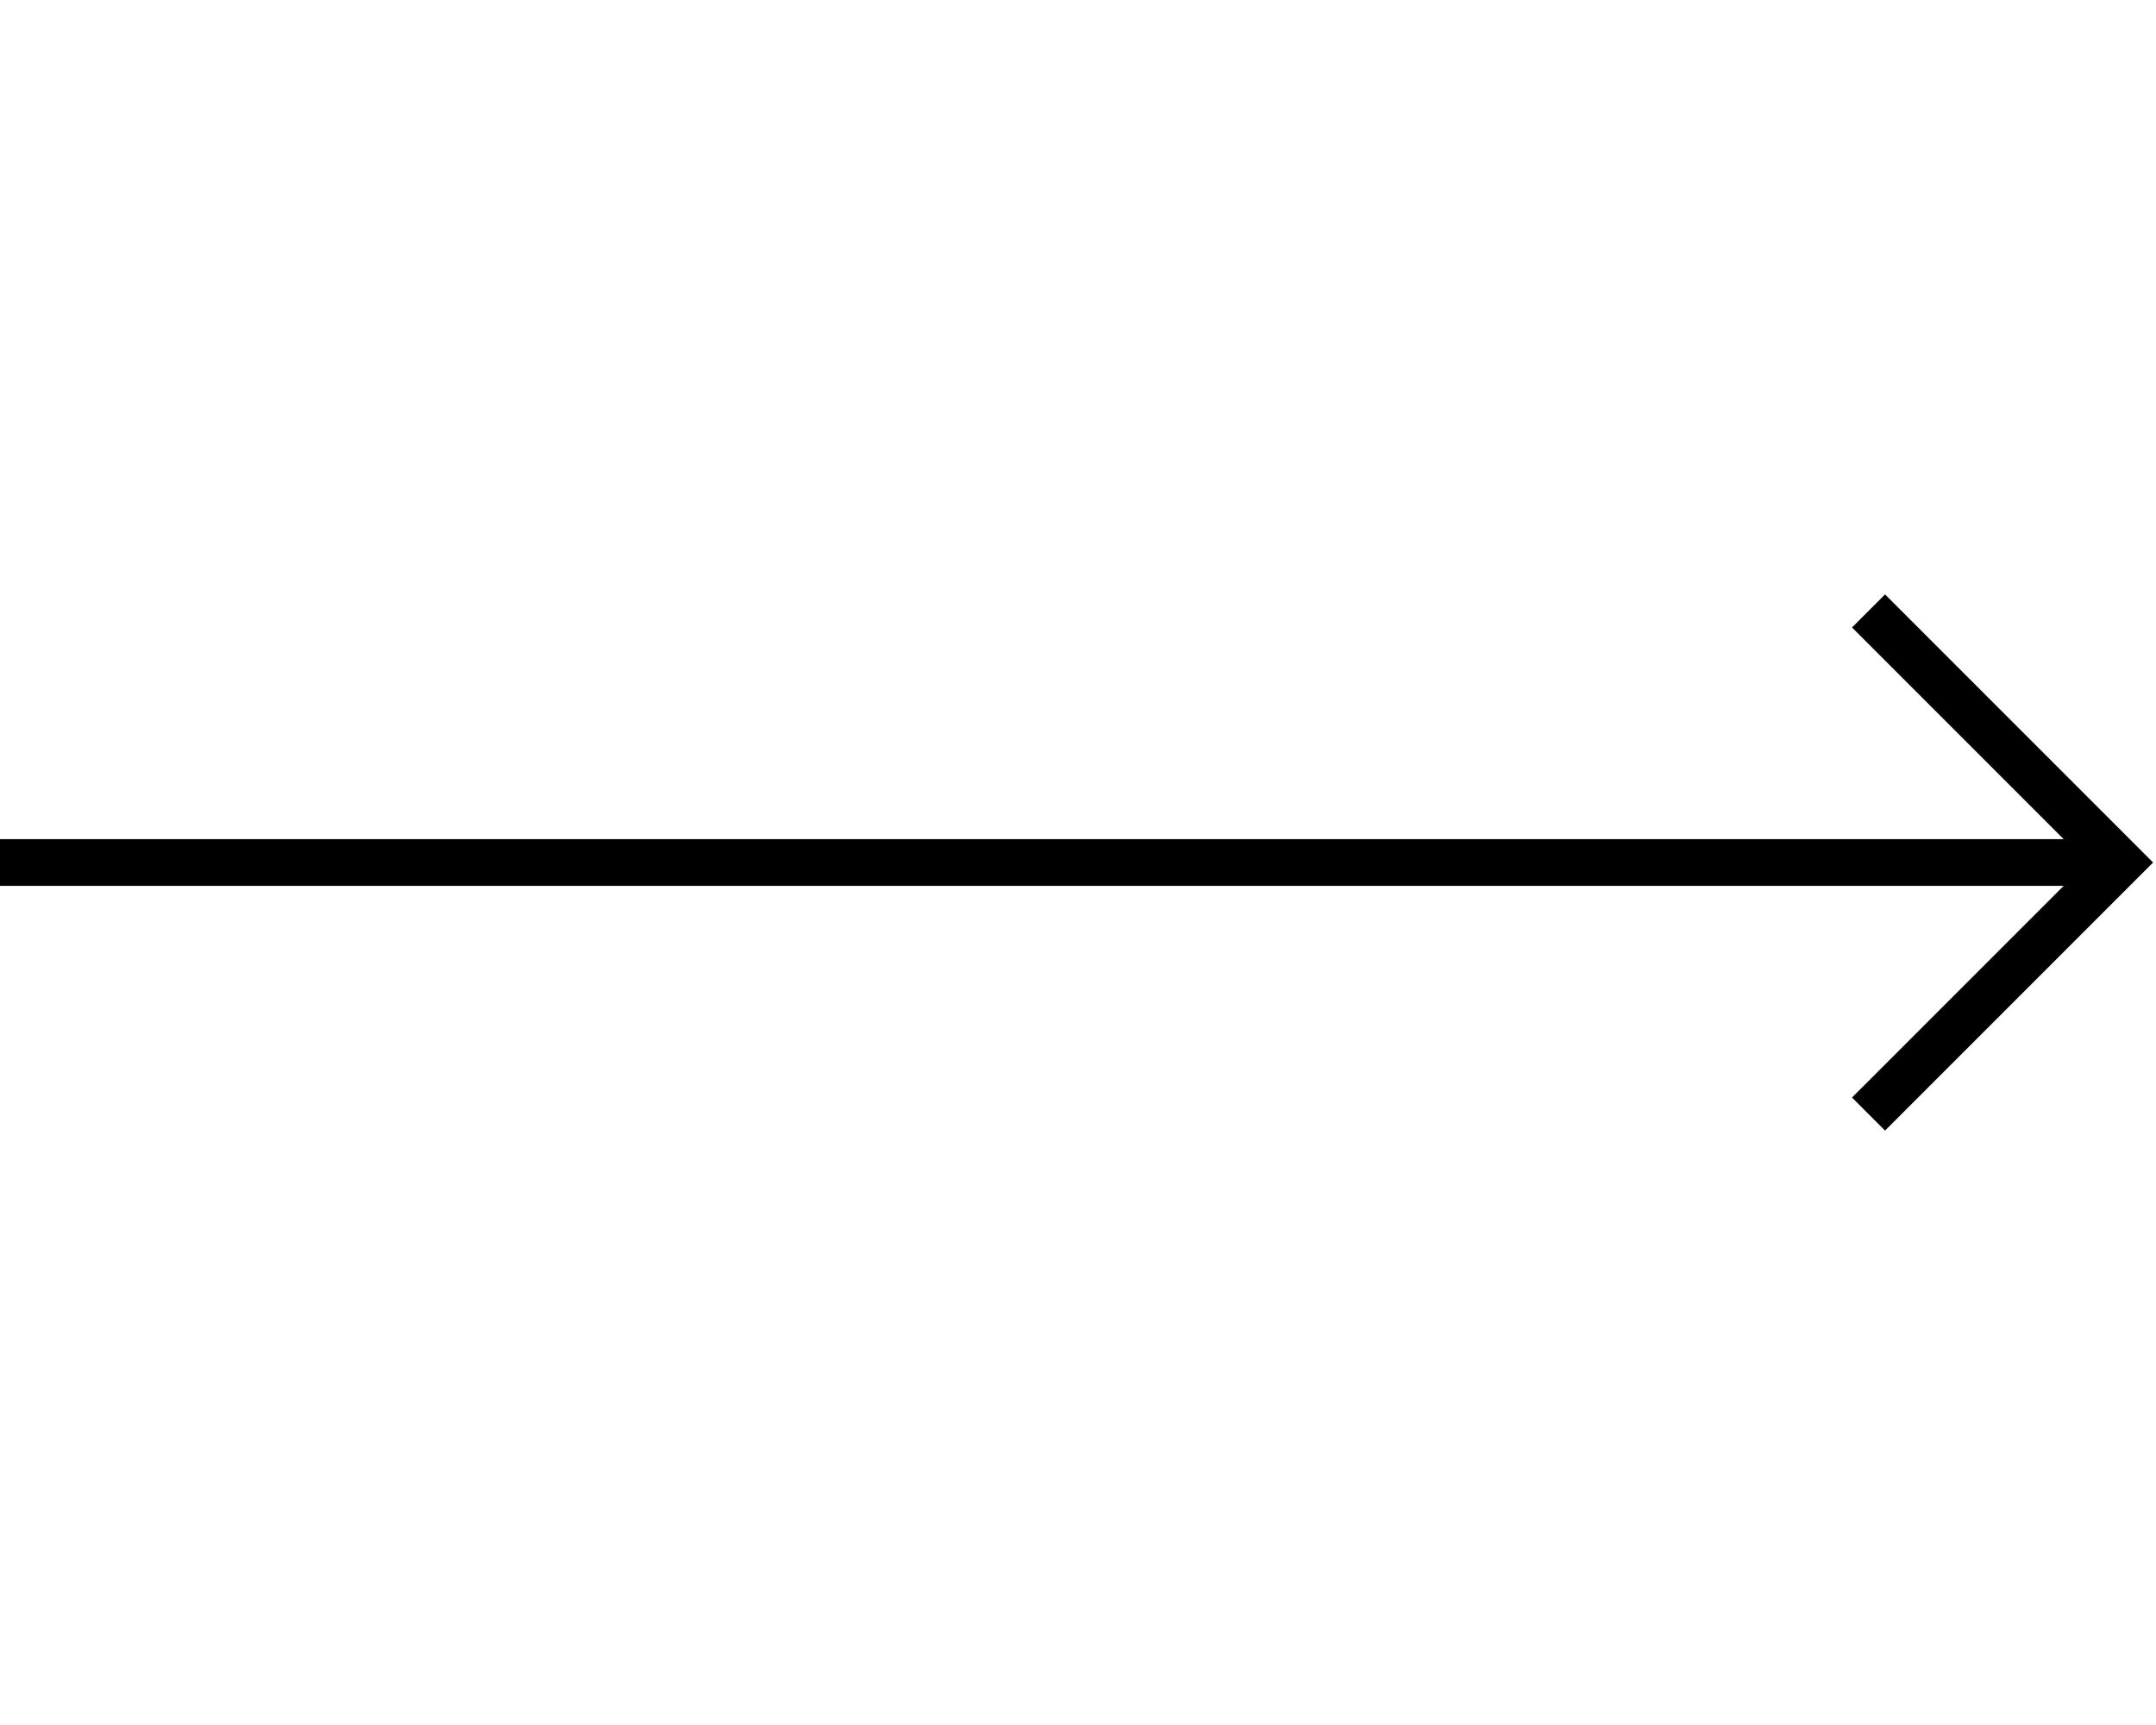 <svg width="60" height="48" viewBox="0 0 60 48" fill="none" xmlns="http://www.w3.org/2000/svg">
<path fill-rule="evenodd" clip-rule="evenodd" d="M57.43 23.35L51.54 17.46L52.459 16.54L59.919 24L52.459 31.46L51.54 30.54L57.431 24.65L0 24.65V23.35L57.43 23.35Z" fill="black"/>
</svg>
